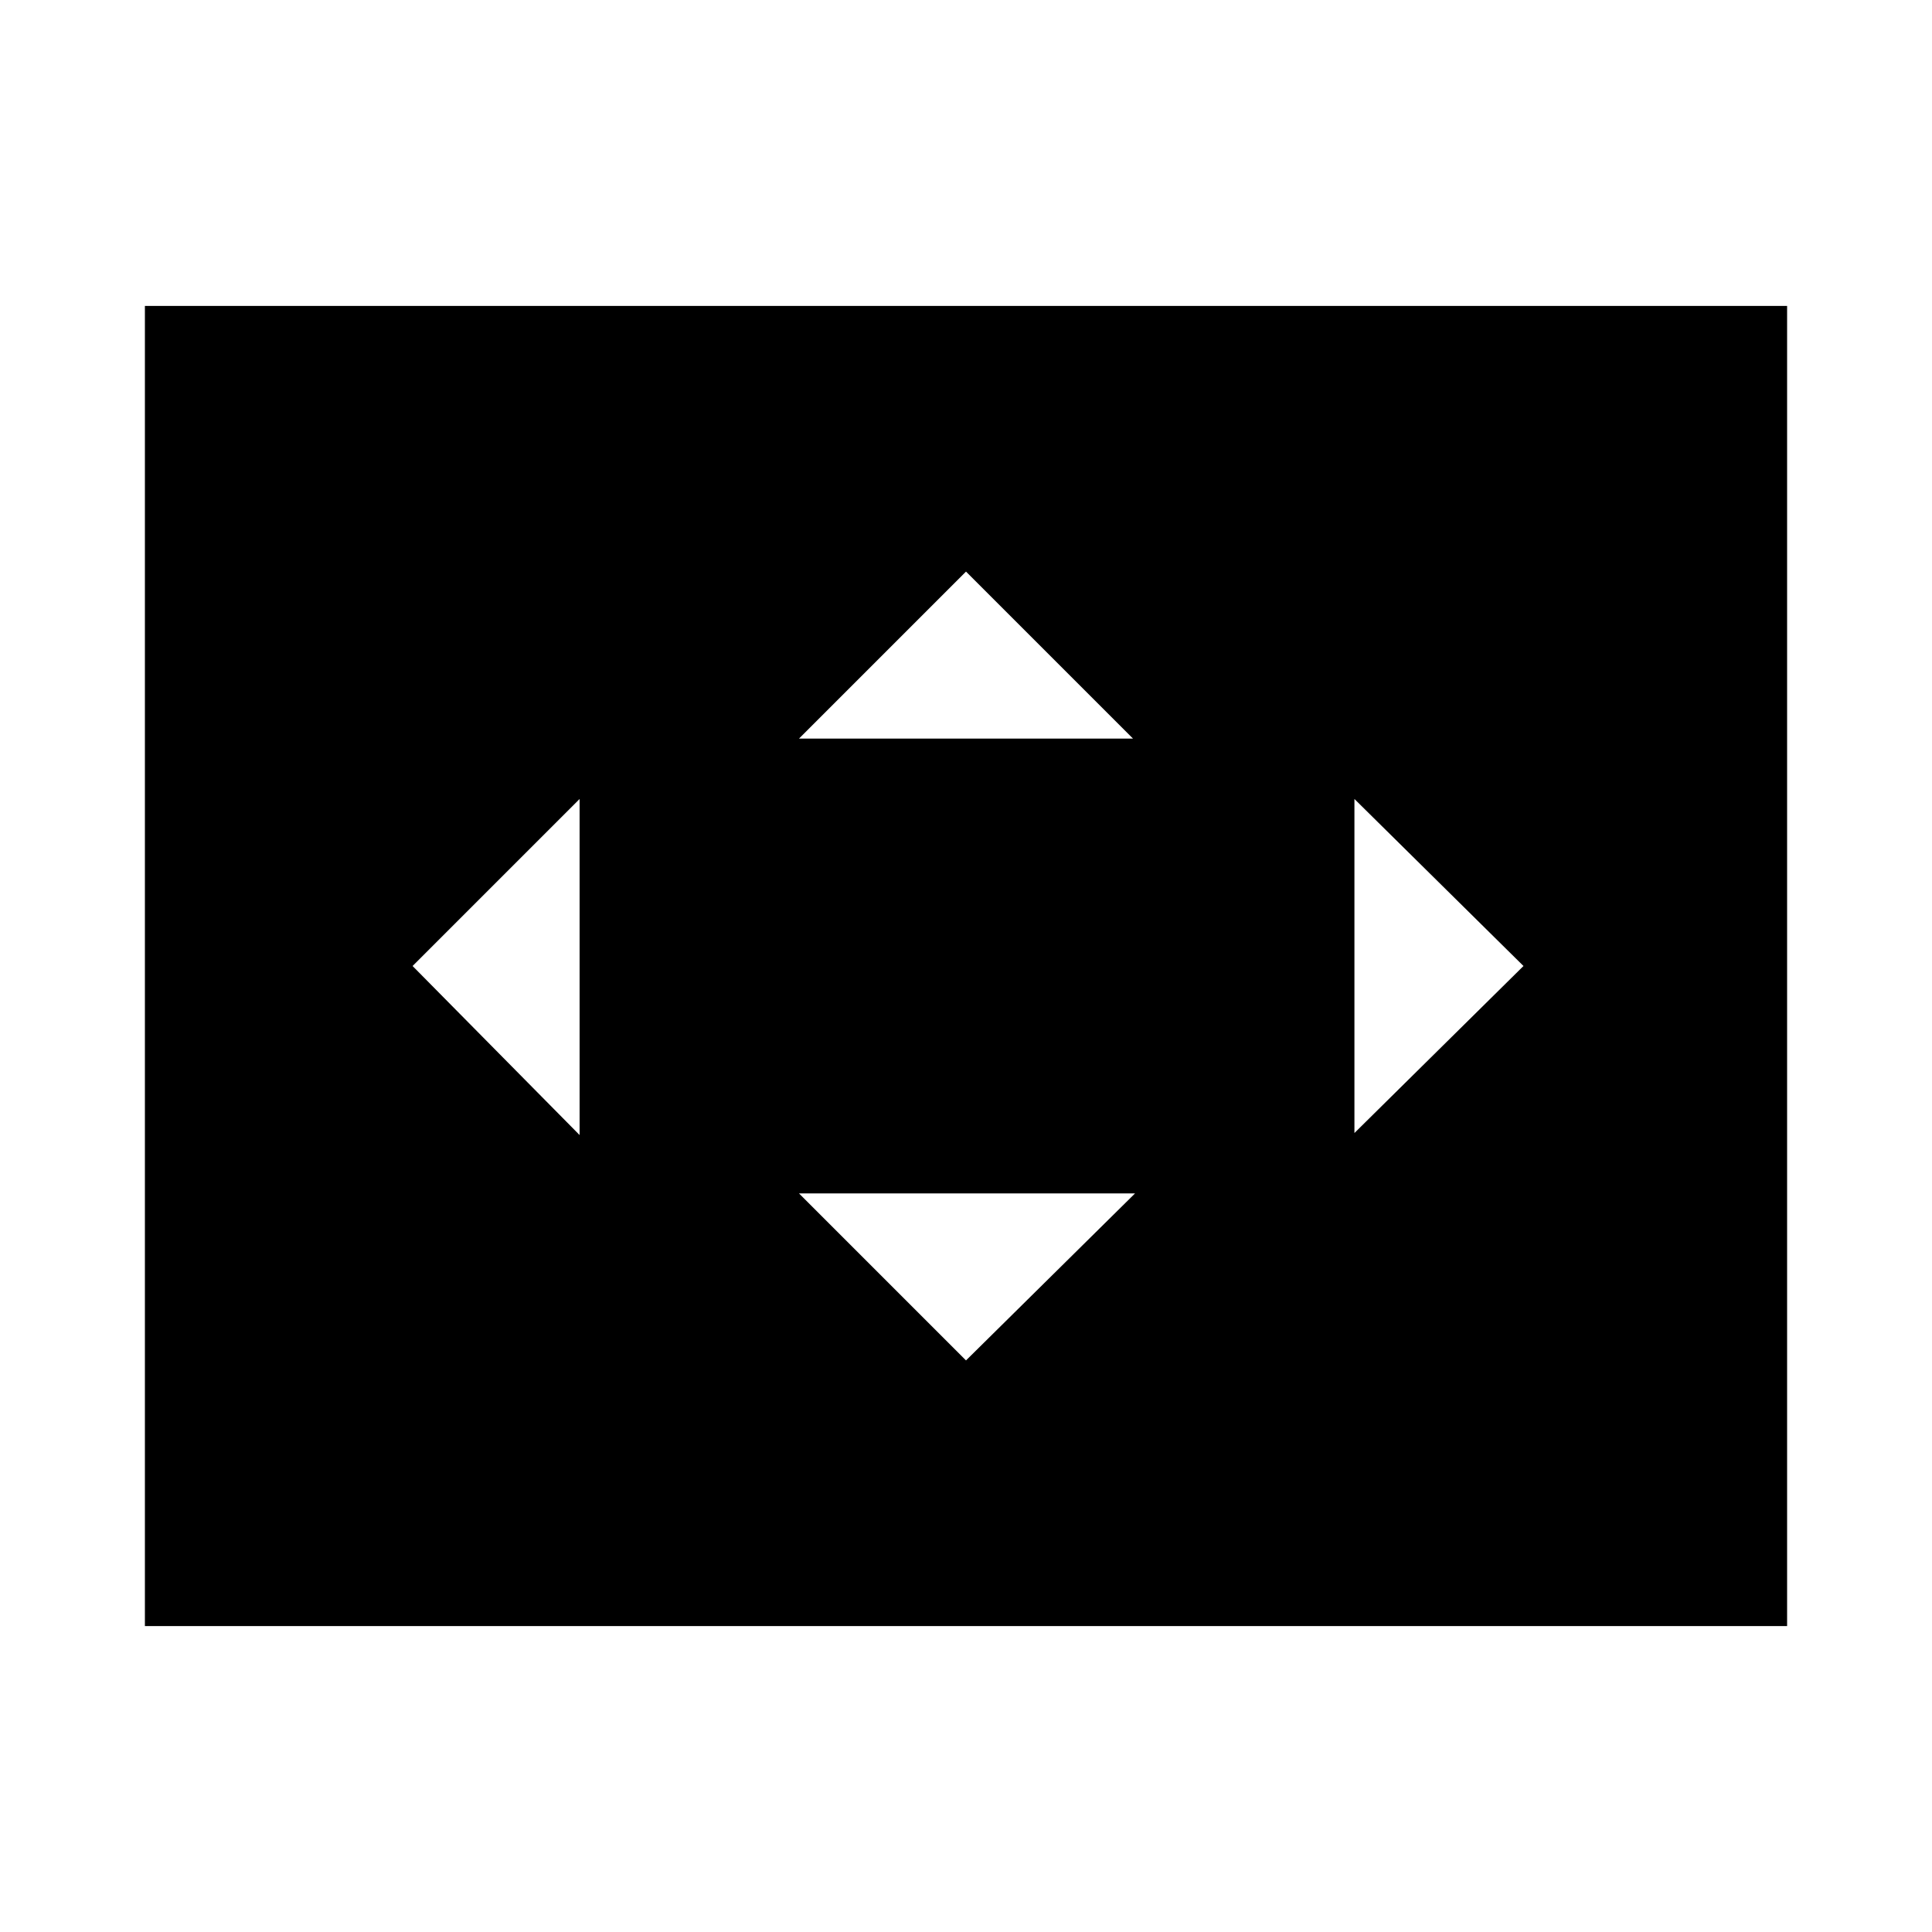 <svg xmlns="http://www.w3.org/2000/svg" viewBox="0 0 20 20"><path d="M8.271 7.646h3.458L10 5.917Zm5.75 4.083L15.771 10l-1.75-1.729ZM6 11.75V8.271L4.271 10Zm4 2.333 1.75-1.729H8.271Zm-8.5 2.75V3.167h17v13.666Z"/></svg>
